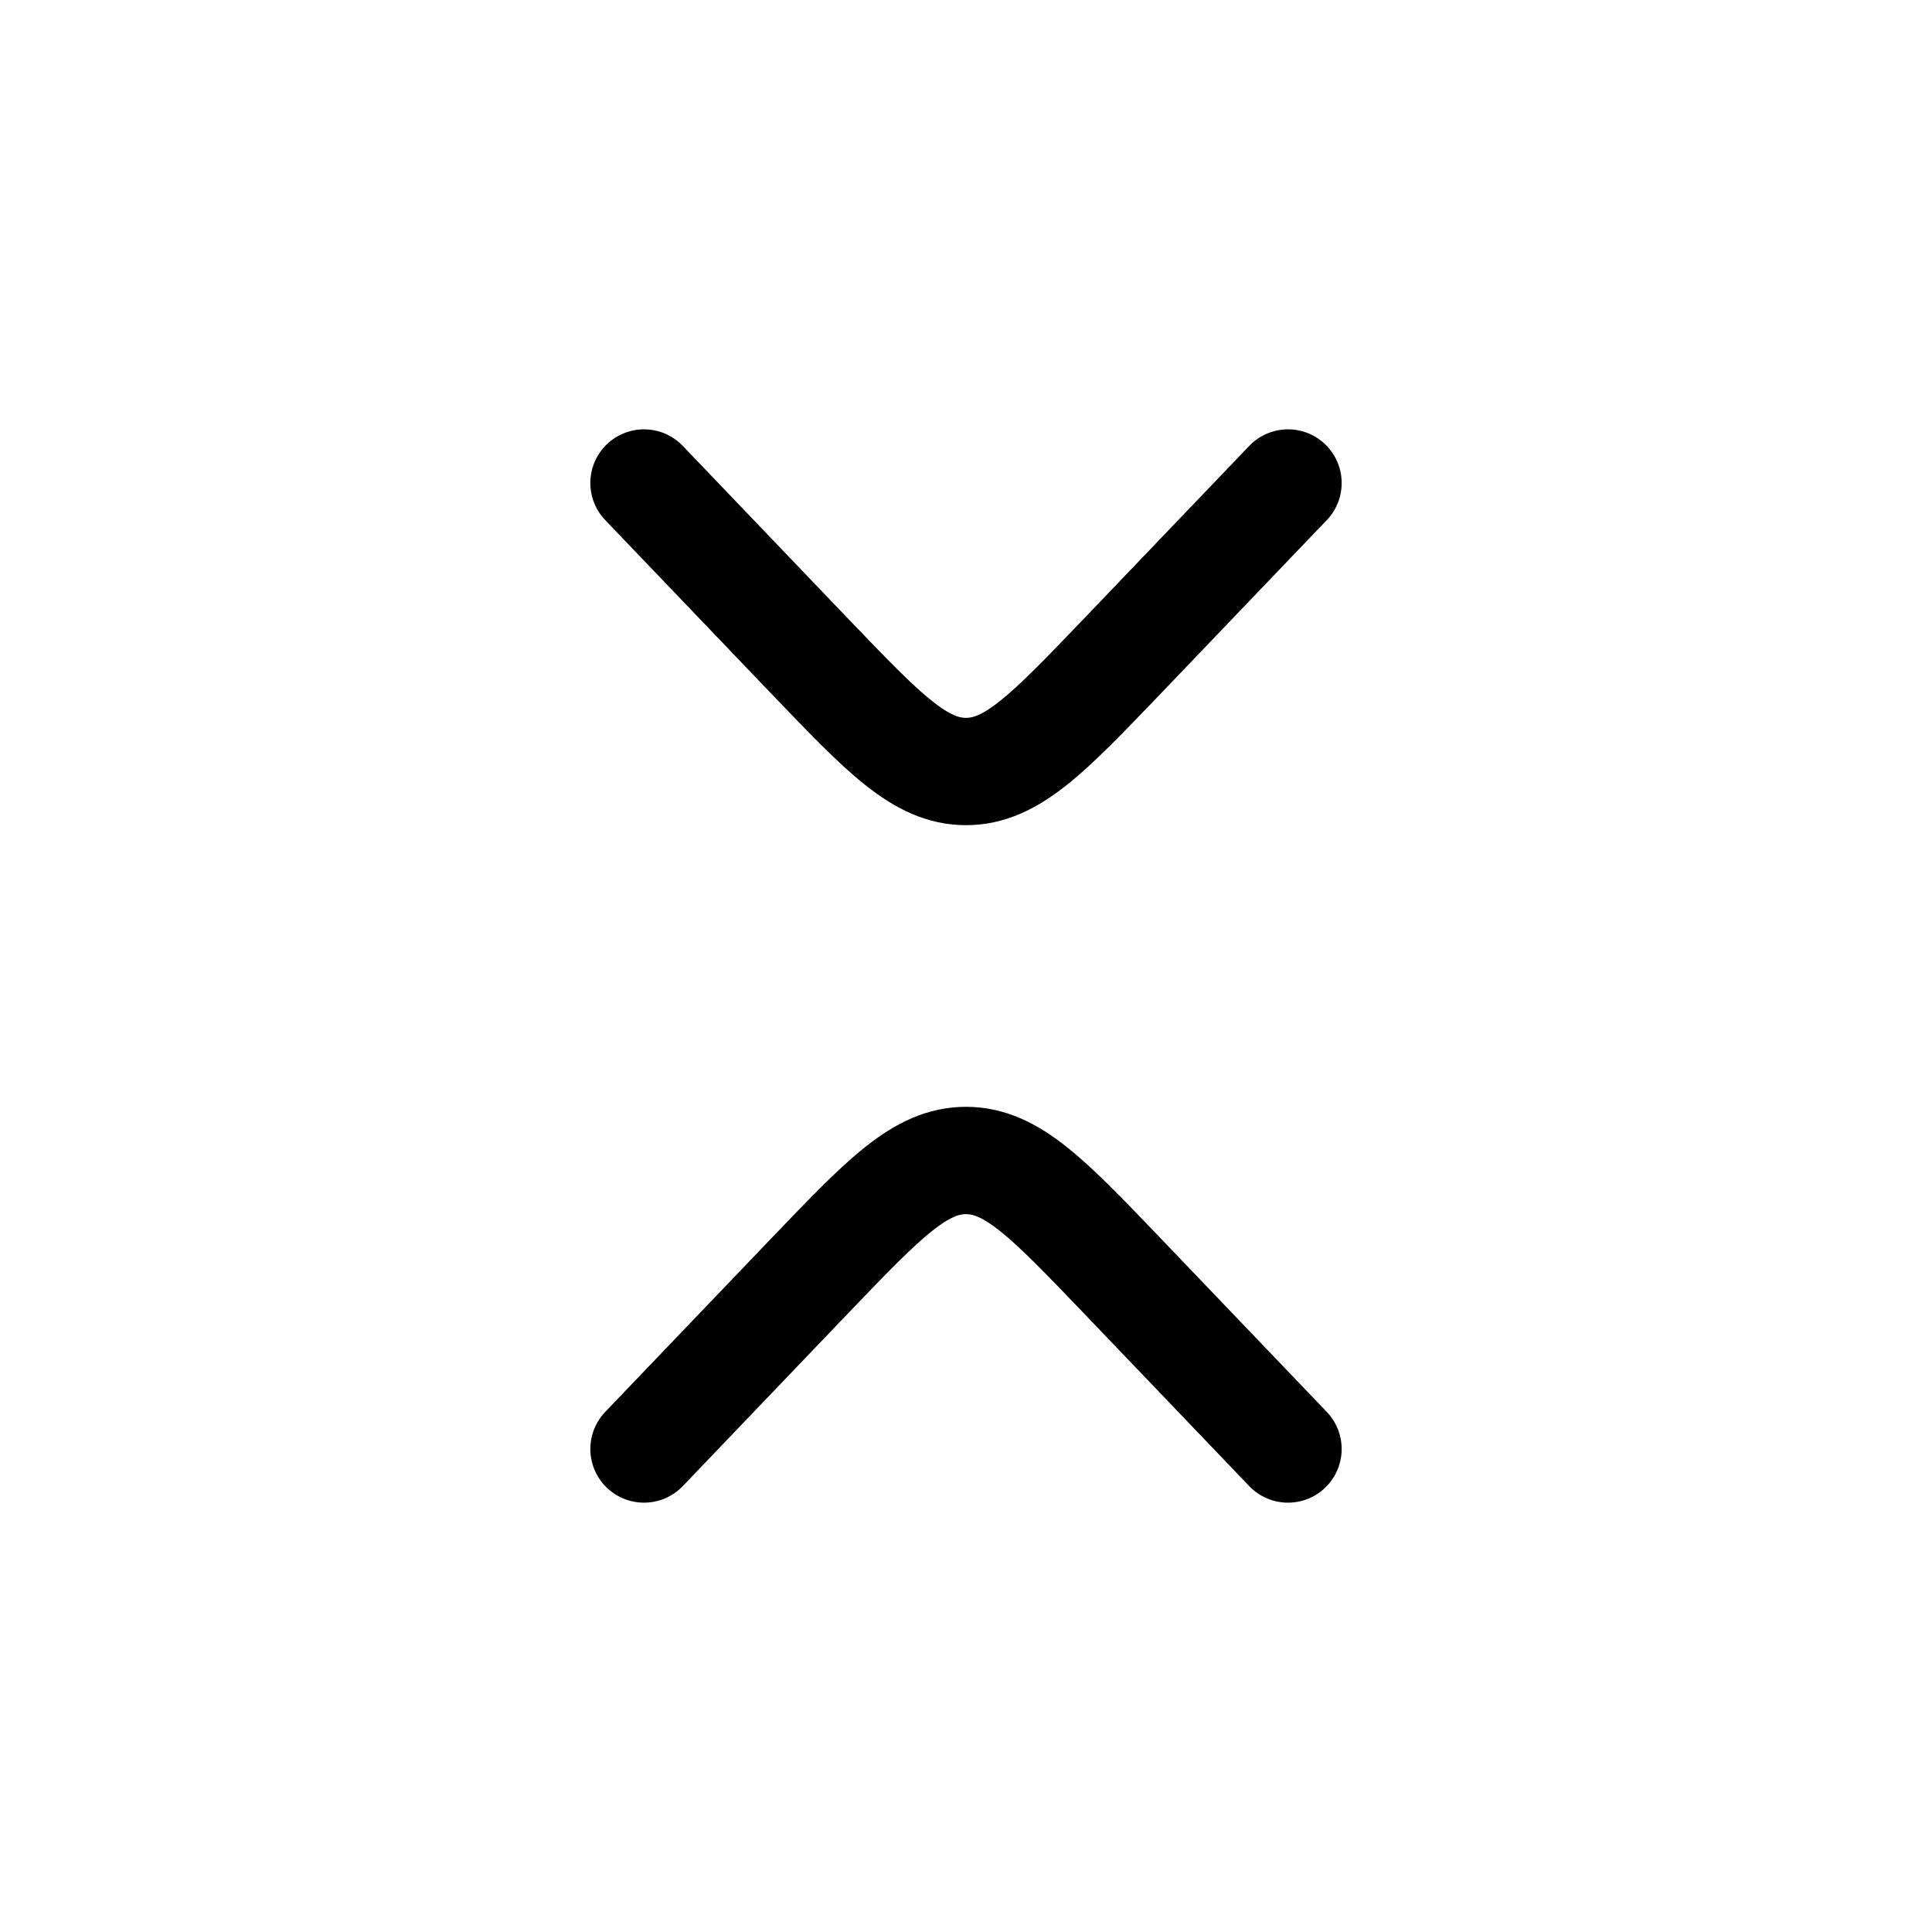 <svg fill="none" height="18" width="18" xmlns="http://www.w3.org/2000/svg"><clipPath id="a"><path d="M0 0h18v18H0z"/></clipPath><clipPath id="b"><path d="M0 0h18v18H0z" transform="rotate(90 9 9)"/></clipPath><g clip-path="url(#a)"><g clip-path="url(#b)"><path d="M12 4.5l-1.555 1.625C9.766 6.833 9.427 7.188 9 7.188s-.766-.355-1.445-1.063L6 4.5m6 9l-1.555-1.625c-.679-.708-1.018-1.063-1.445-1.063s-.766.355-1.445 1.063L6 13.5" stroke="currentColor" stroke-linecap="round" stroke-linejoin="round"/></g></g></svg>